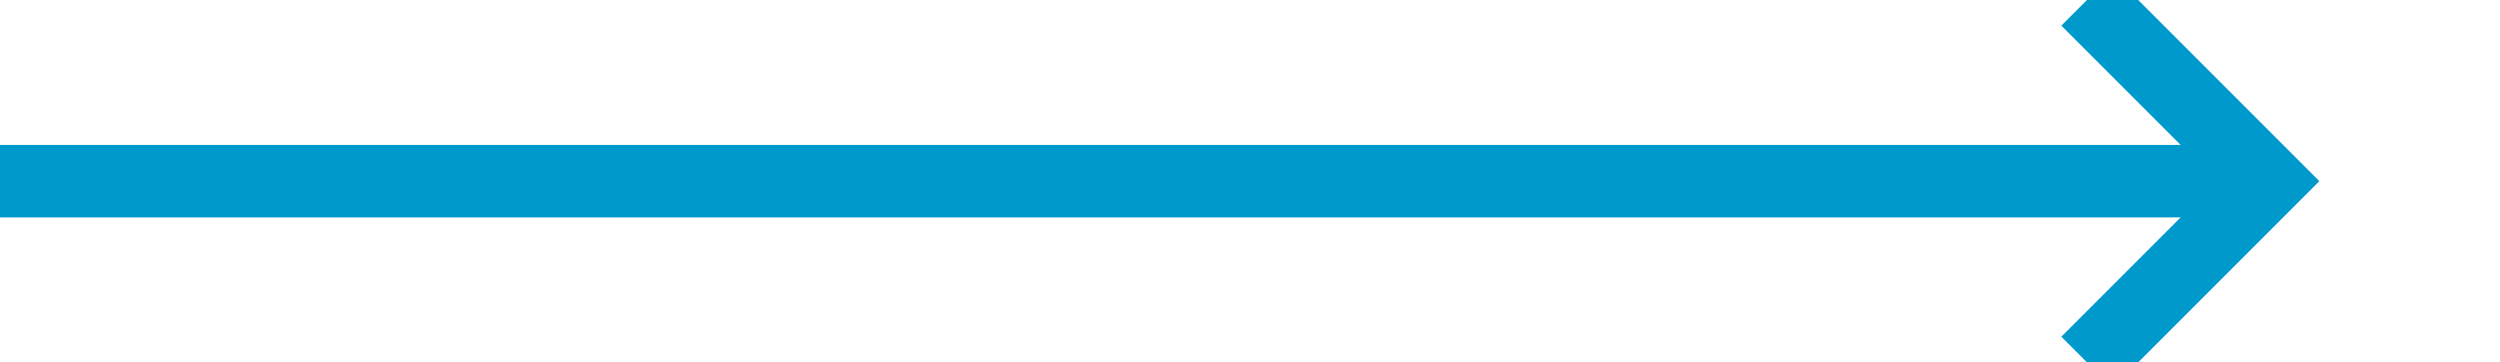 ﻿<?xml version="1.0" encoding="utf-8"?>
<svg version="1.1" xmlns:xlink="http://www.w3.org/1999/xlink" width="69px" height="10px" preserveAspectRatio="xMinYMid meet" viewBox="886 605  69 8" xmlns="http://www.w3.org/2000/svg">
  <path d="M 886 609  L 948 609  " stroke-width="2" stroke="#0099cc" fill="none" />
  <path d="M 942.893 604.707  L 947.186 609  L 942.893 613.293  L 944.307 614.707  L 949.307 609.707  L 950.014 609  L 949.307 608.293  L 944.307 603.293  L 942.893 604.707  Z " fill-rule="nonzero" fill="#0099cc" stroke="none" />
</svg>